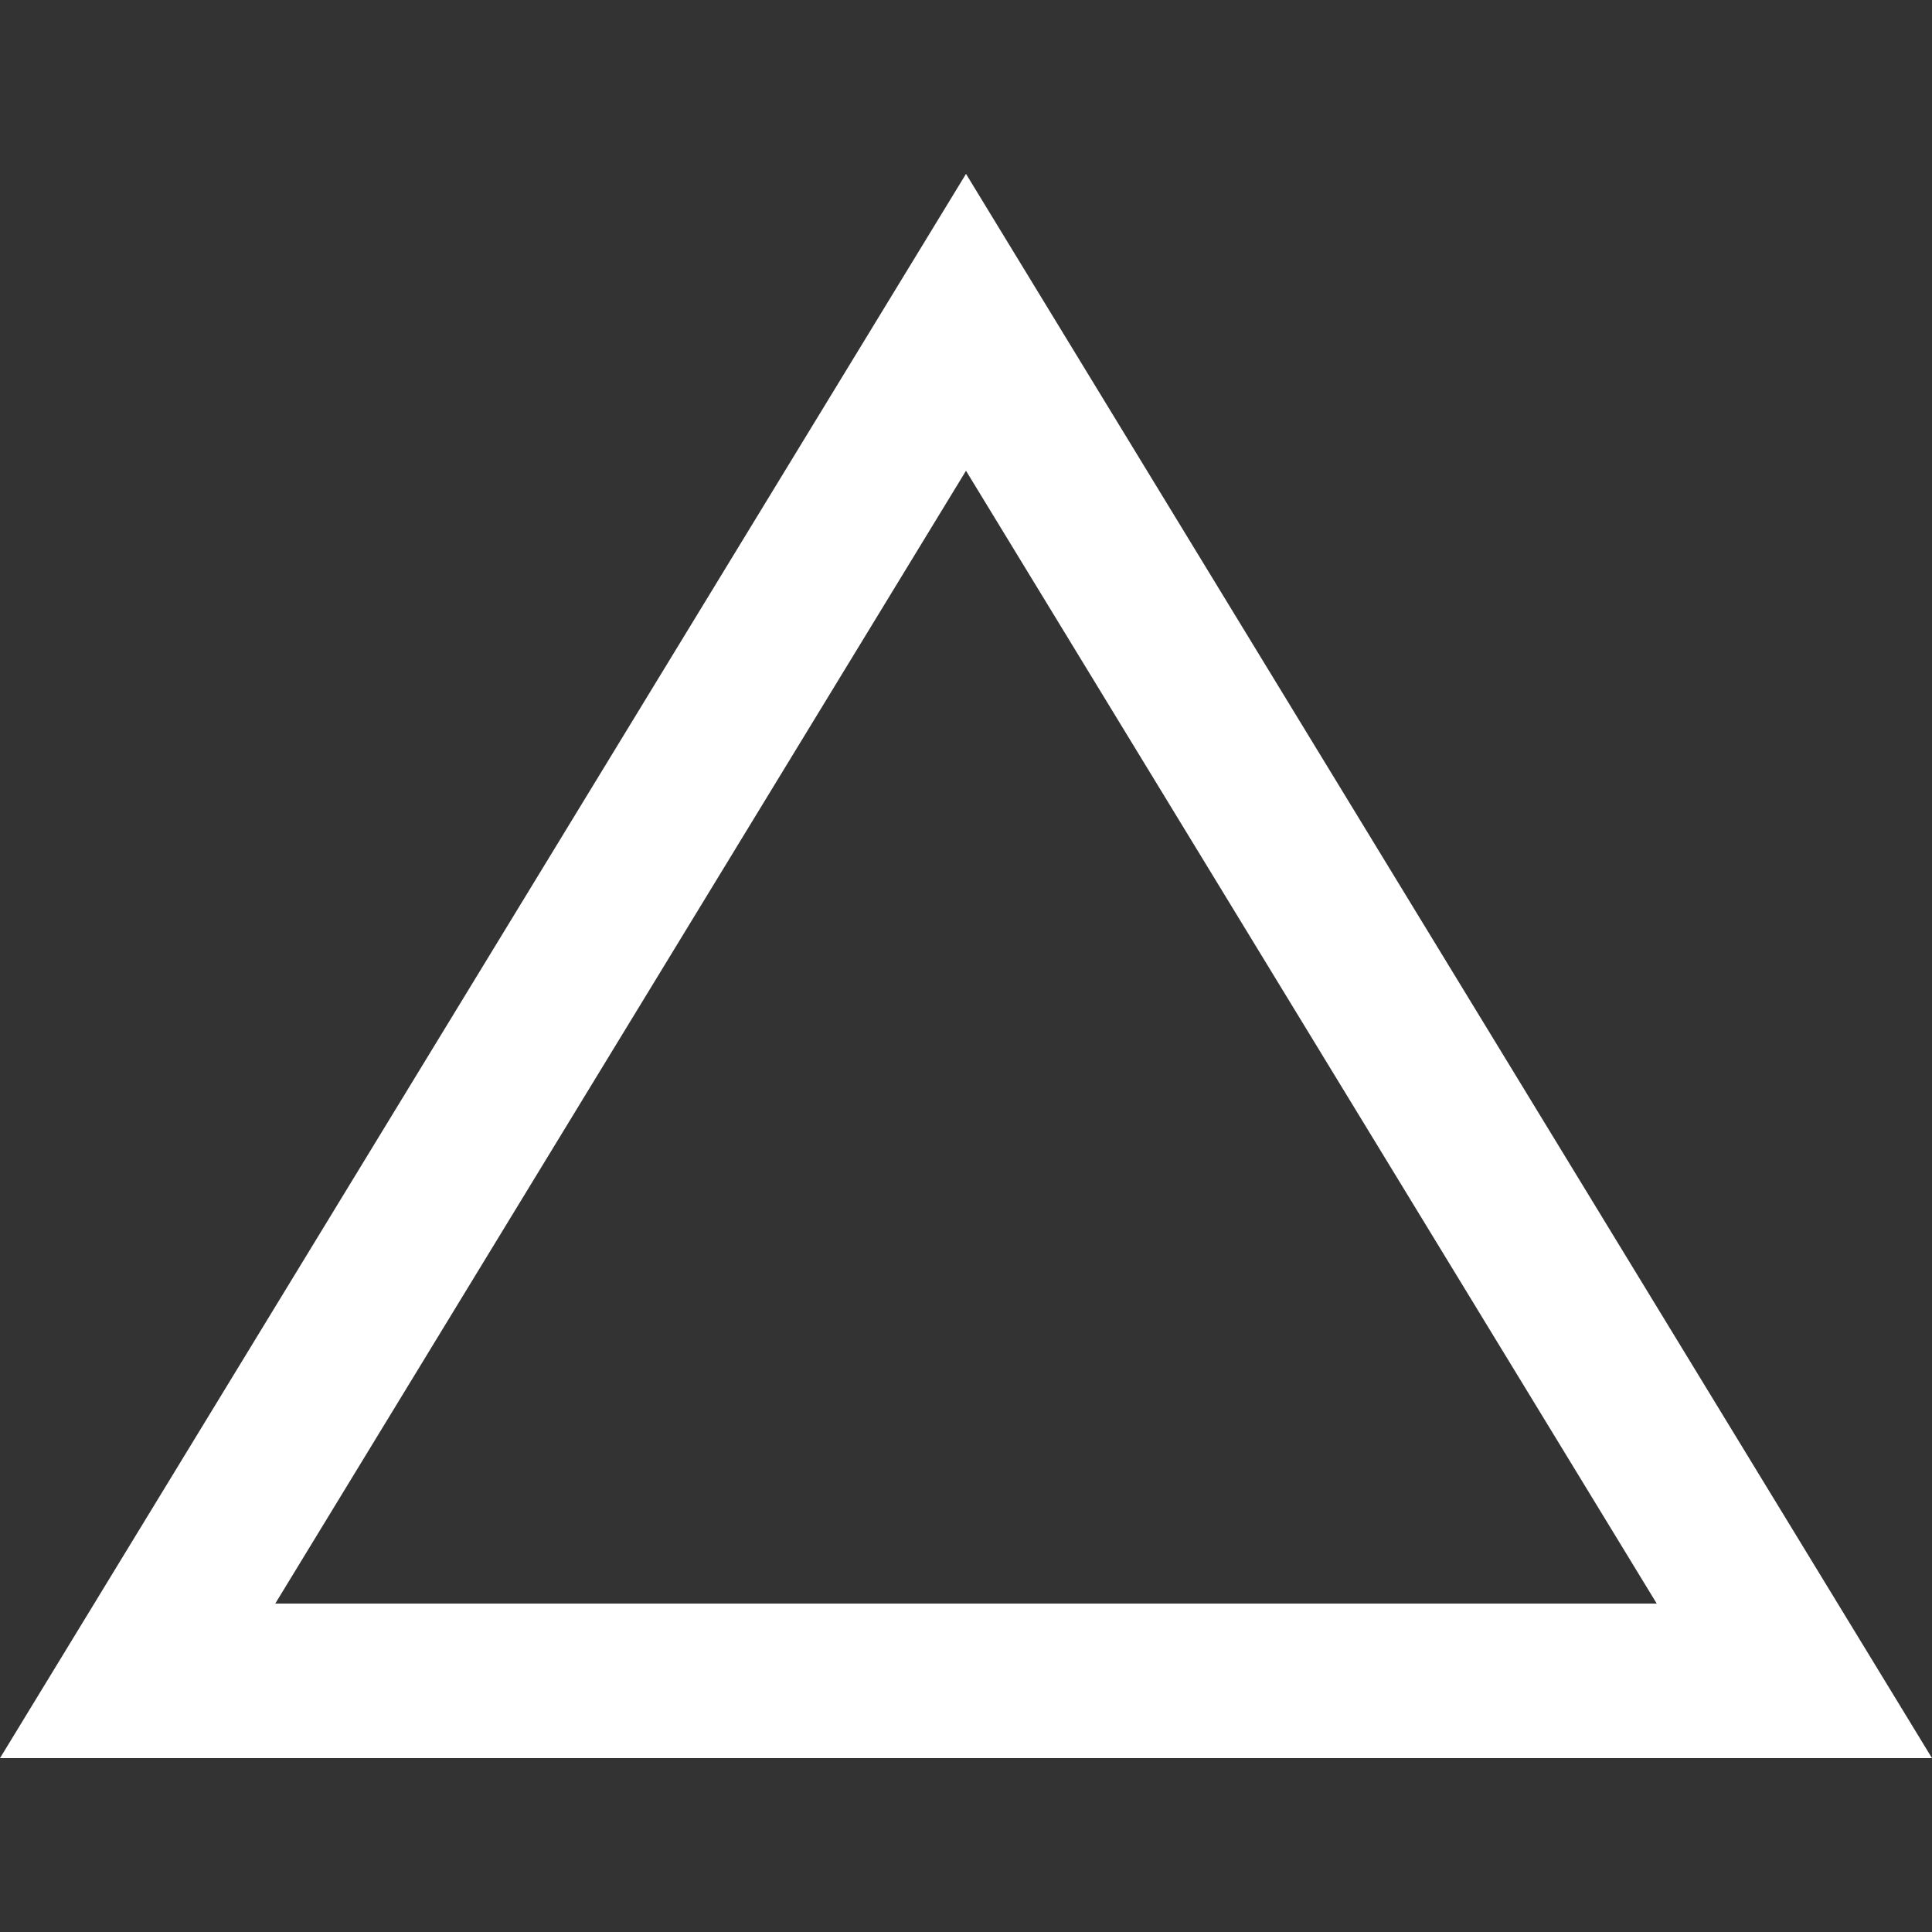 <svg width="100" height="100" viewBox="0 0 100 100" fill="none" xmlns="http://www.w3.org/2000/svg">
<rect x="0" y="0" width="100" height="100" fill="#333333" stroke="none"/>
<path d="M7.124 87L50 16.683L92.876 87H7.124Z" stroke="white" stroke-width="8"/>
</svg>
